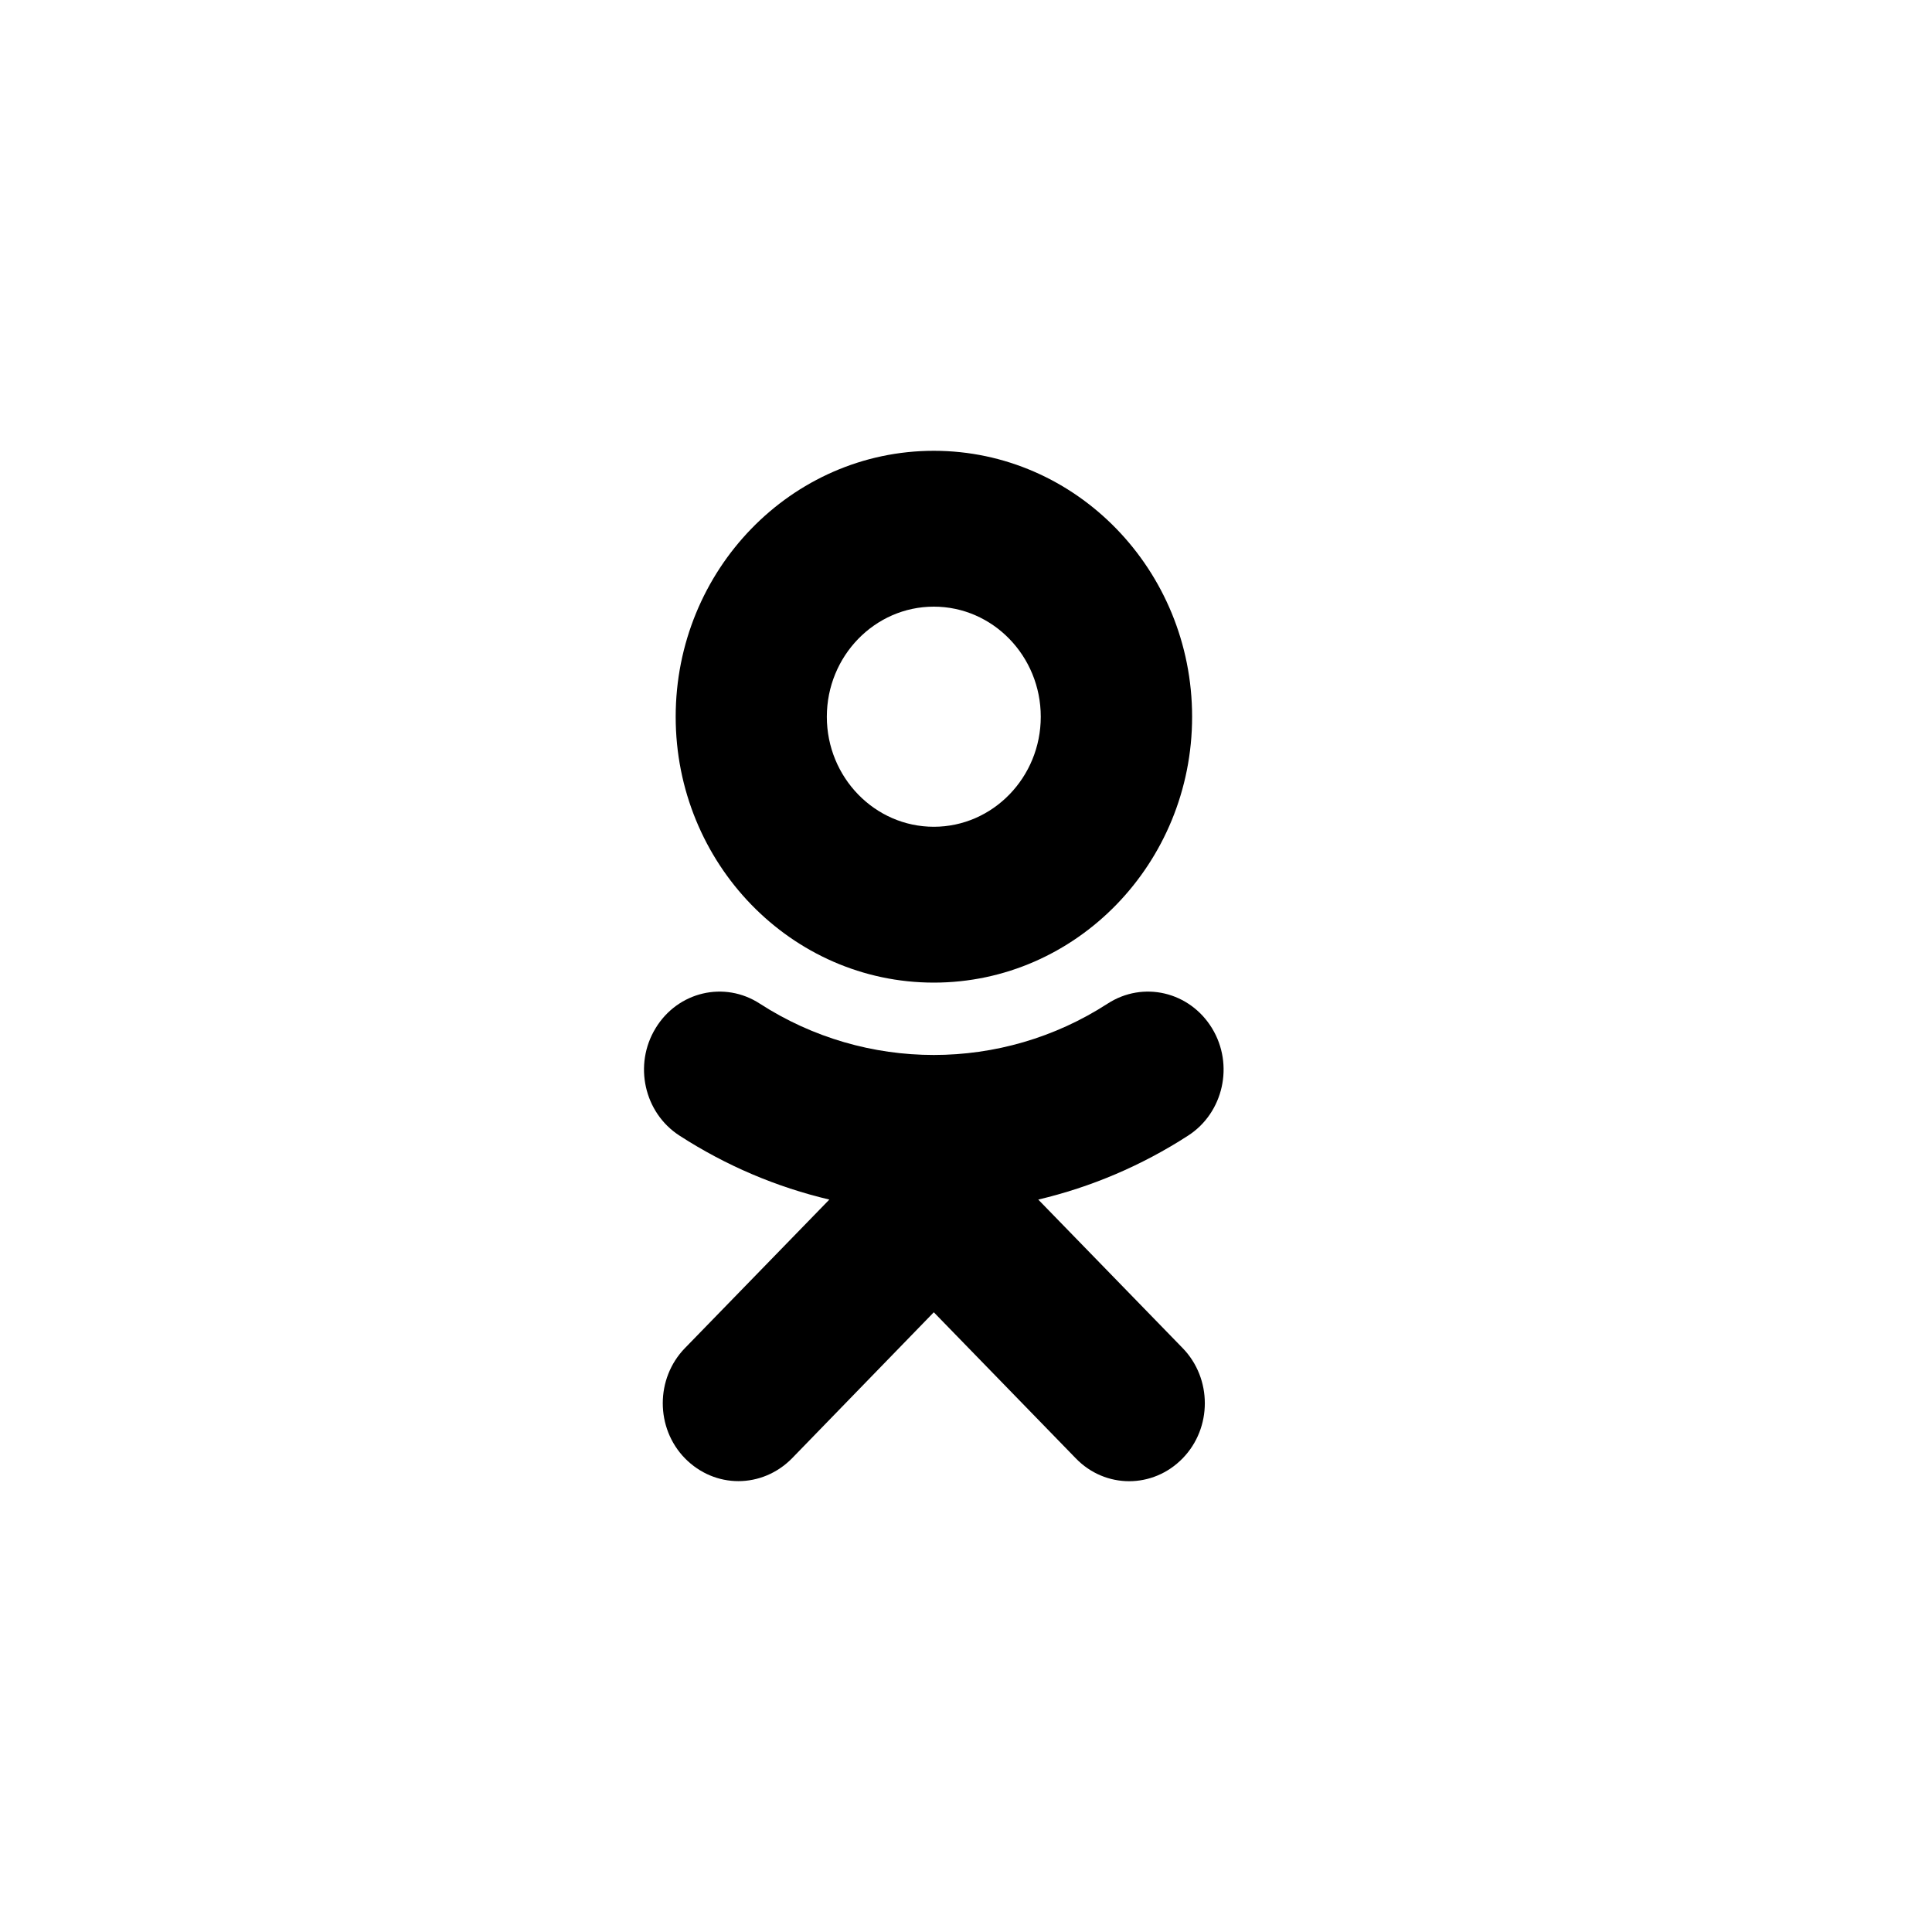 <svg width="30" height="30" viewBox="0 0 30 30" fill="none" xmlns="http://www.w3.org/2000/svg"><path d="M14.5 9.42C15.416 9.42 16.161 10.187 16.161 11.13C16.161 12.071 15.416 12.838 14.5 12.838C13.584 12.838 12.839 12.071 12.839 11.13C12.839 10.187 13.584 9.42 14.5 9.42ZM14.5 15.258C16.712 15.258 18.511 13.406 18.511 11.13C18.511 8.852 16.712 7 14.5 7C12.288 7 10.492 8.852 10.492 11.13C10.492 13.406 12.288 15.258 14.5 15.258ZM16.122 18.627C16.939 18.434 17.725 18.102 18.45 17.633C18.999 17.278 19.165 16.531 18.82 15.966C18.472 15.397 17.75 15.227 17.198 15.585C15.557 16.647 13.443 16.647 11.799 15.585C11.25 15.227 10.525 15.397 10.18 15.966C9.835 16.531 10.001 17.278 10.55 17.633C11.275 18.102 12.061 18.434 12.878 18.627L10.635 20.934C10.177 21.406 10.177 22.173 10.635 22.644C10.867 22.88 11.165 22.999 11.466 22.999C11.766 22.999 12.067 22.88 12.299 22.644L14.5 20.377L16.704 22.644C17.162 23.119 17.904 23.119 18.365 22.644C18.823 22.173 18.823 21.406 18.365 20.934L16.122 18.627Z" fill="currentColor"/></svg>